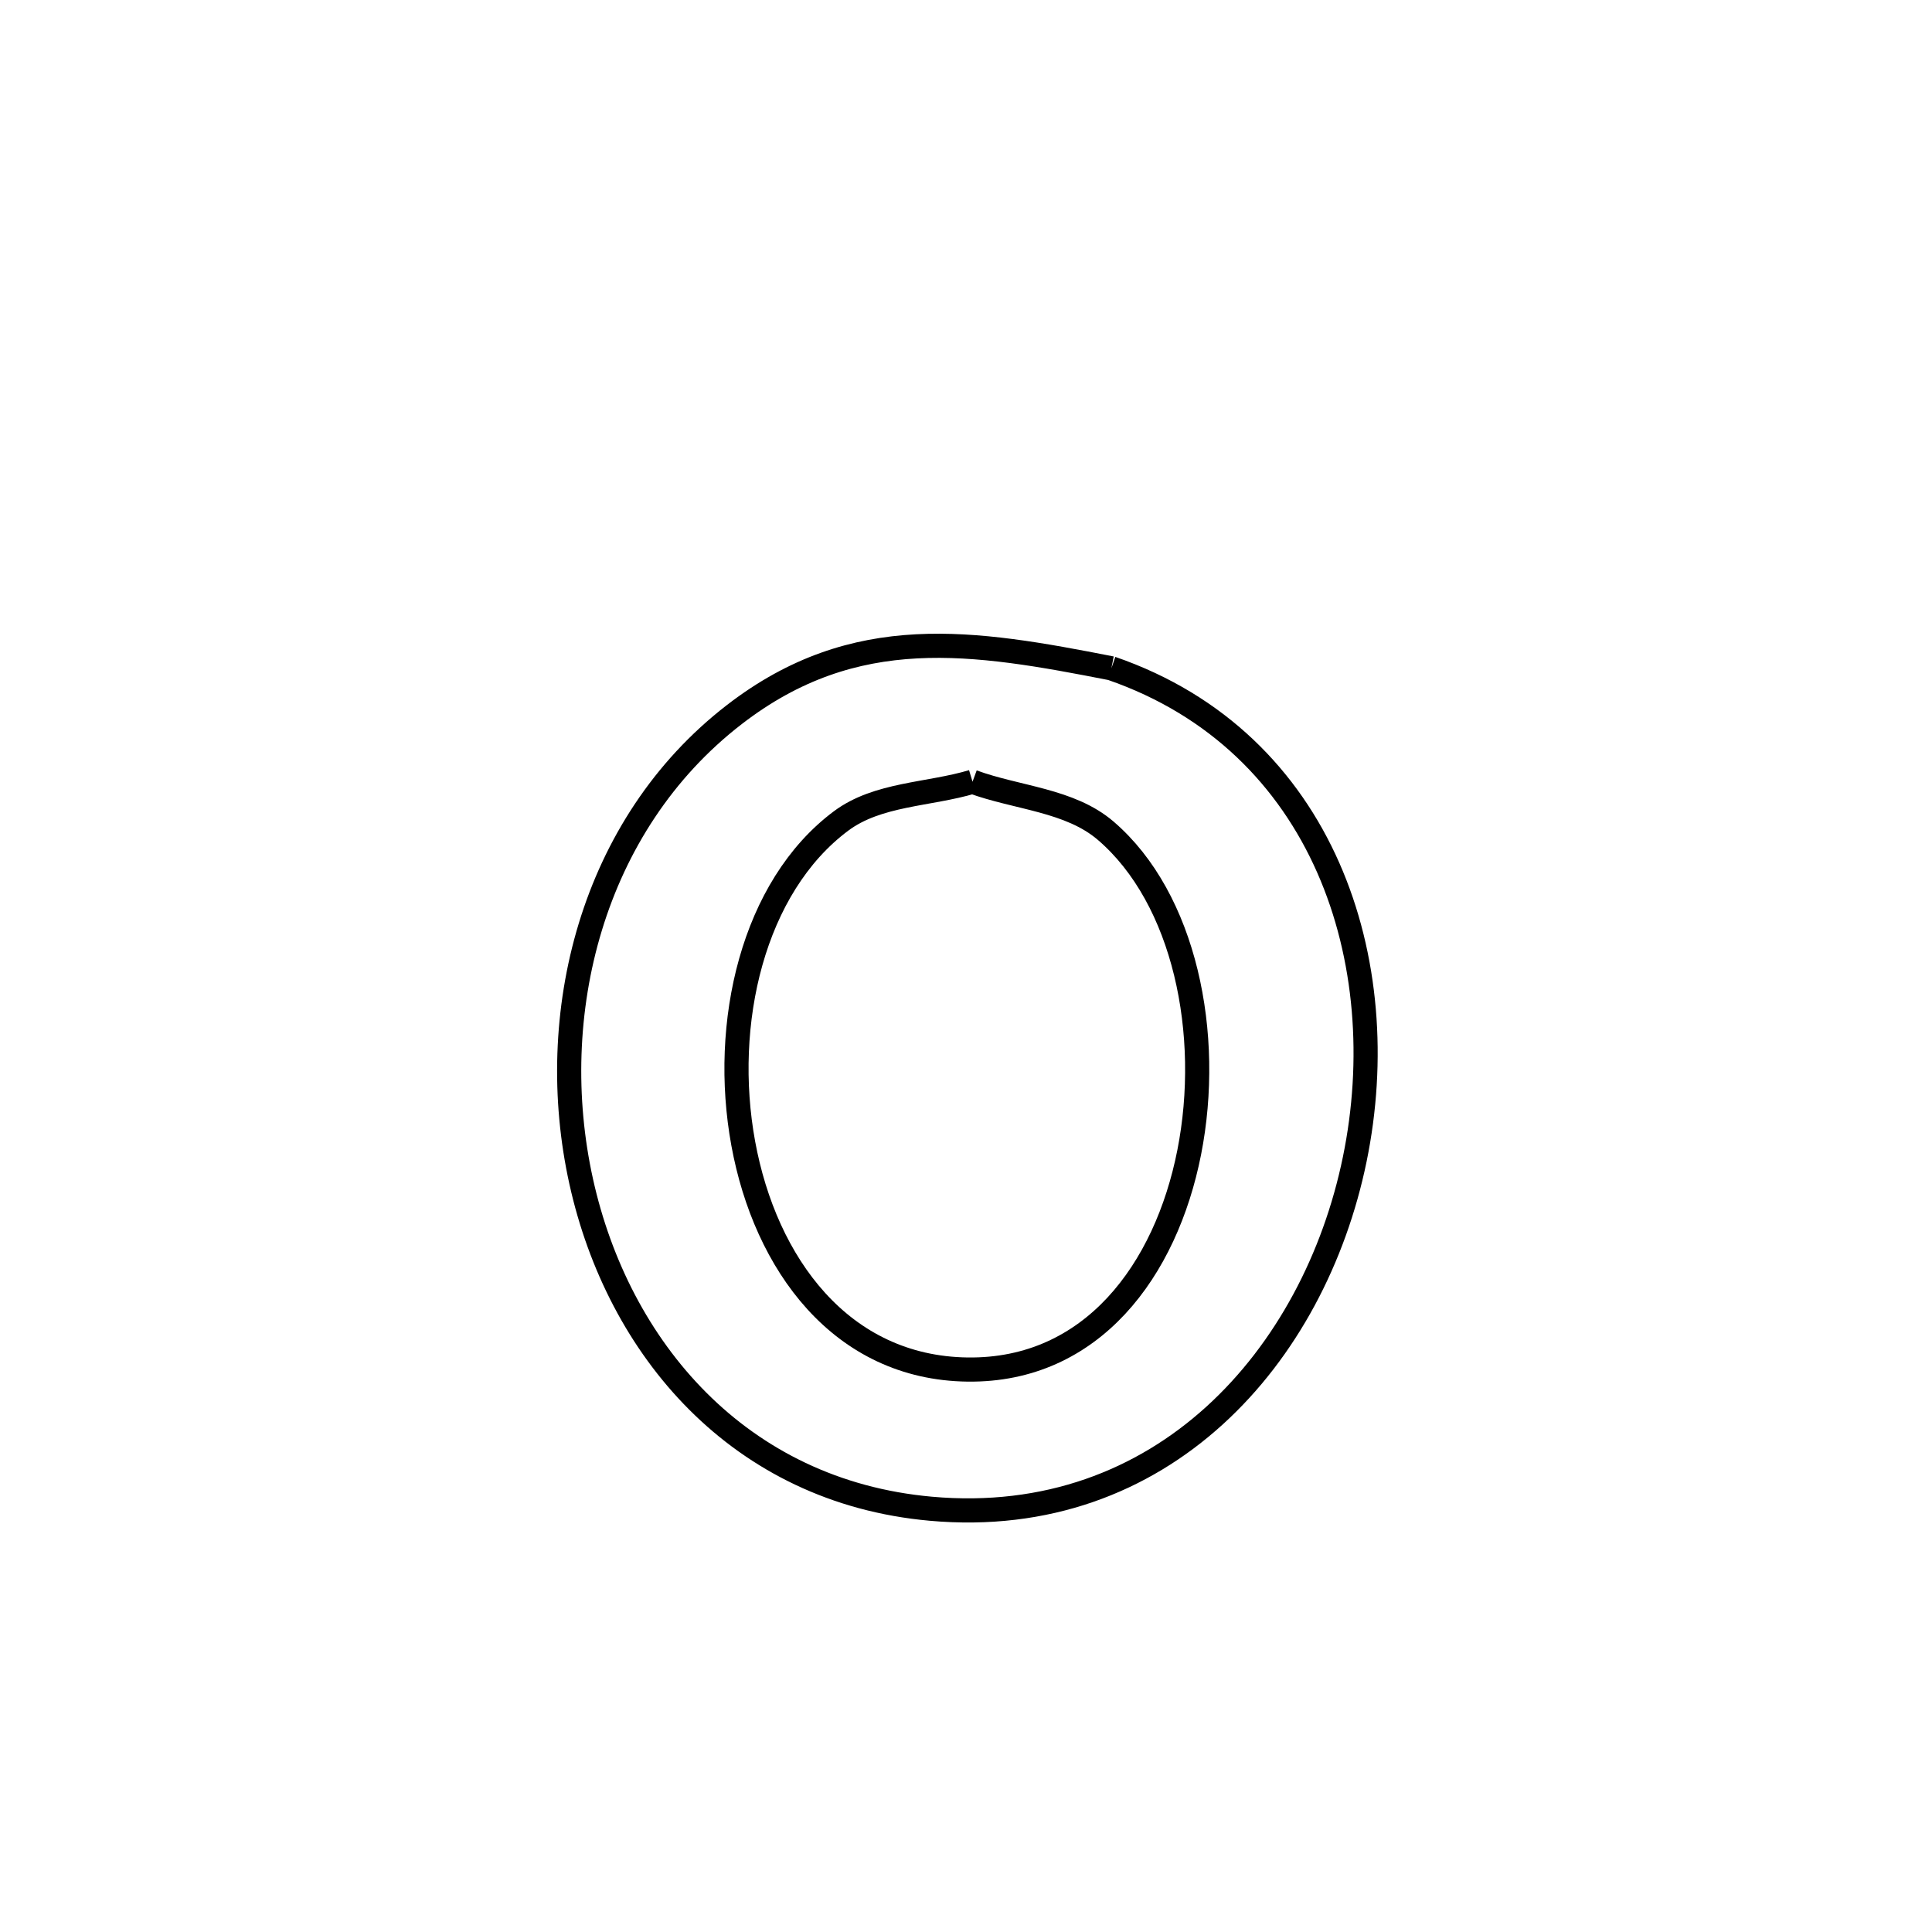 <svg xmlns="http://www.w3.org/2000/svg" viewBox="0.0 0.0 24.0 24.0" height="200px" width="200px"><path fill="none" stroke="black" stroke-width=".3" stroke-opacity="1.0"  filling="0" d="M13.806 8.302 L13.806 8.302 C16.454 9.216 17.332 11.955 16.829 14.401 C16.326 16.847 14.441 19 11.563 18.742 C9.177 18.528 7.678 16.748 7.22 14.678 C6.762 12.608 7.345 10.248 9.123 8.876 C10.623 7.718 12.095 7.967 13.806 8.302 L13.806 8.302"></path>
<path fill="none" stroke="black" stroke-width=".3" stroke-opacity="1.0"  filling="0" d="M12.081 9.711 L12.081 9.711 C12.633 9.914 13.29 9.937 13.736 10.32 C14.719 11.164 15.062 12.847 14.773 14.314 C14.484 15.781 13.564 17.032 12.021 17.013 C10.448 16.994 9.507 15.7 9.233 14.205 C8.959 12.711 9.352 11.017 10.447 10.199 C10.903 9.858 11.537 9.874 12.081 9.711 L12.081 9.711"></path></svg>